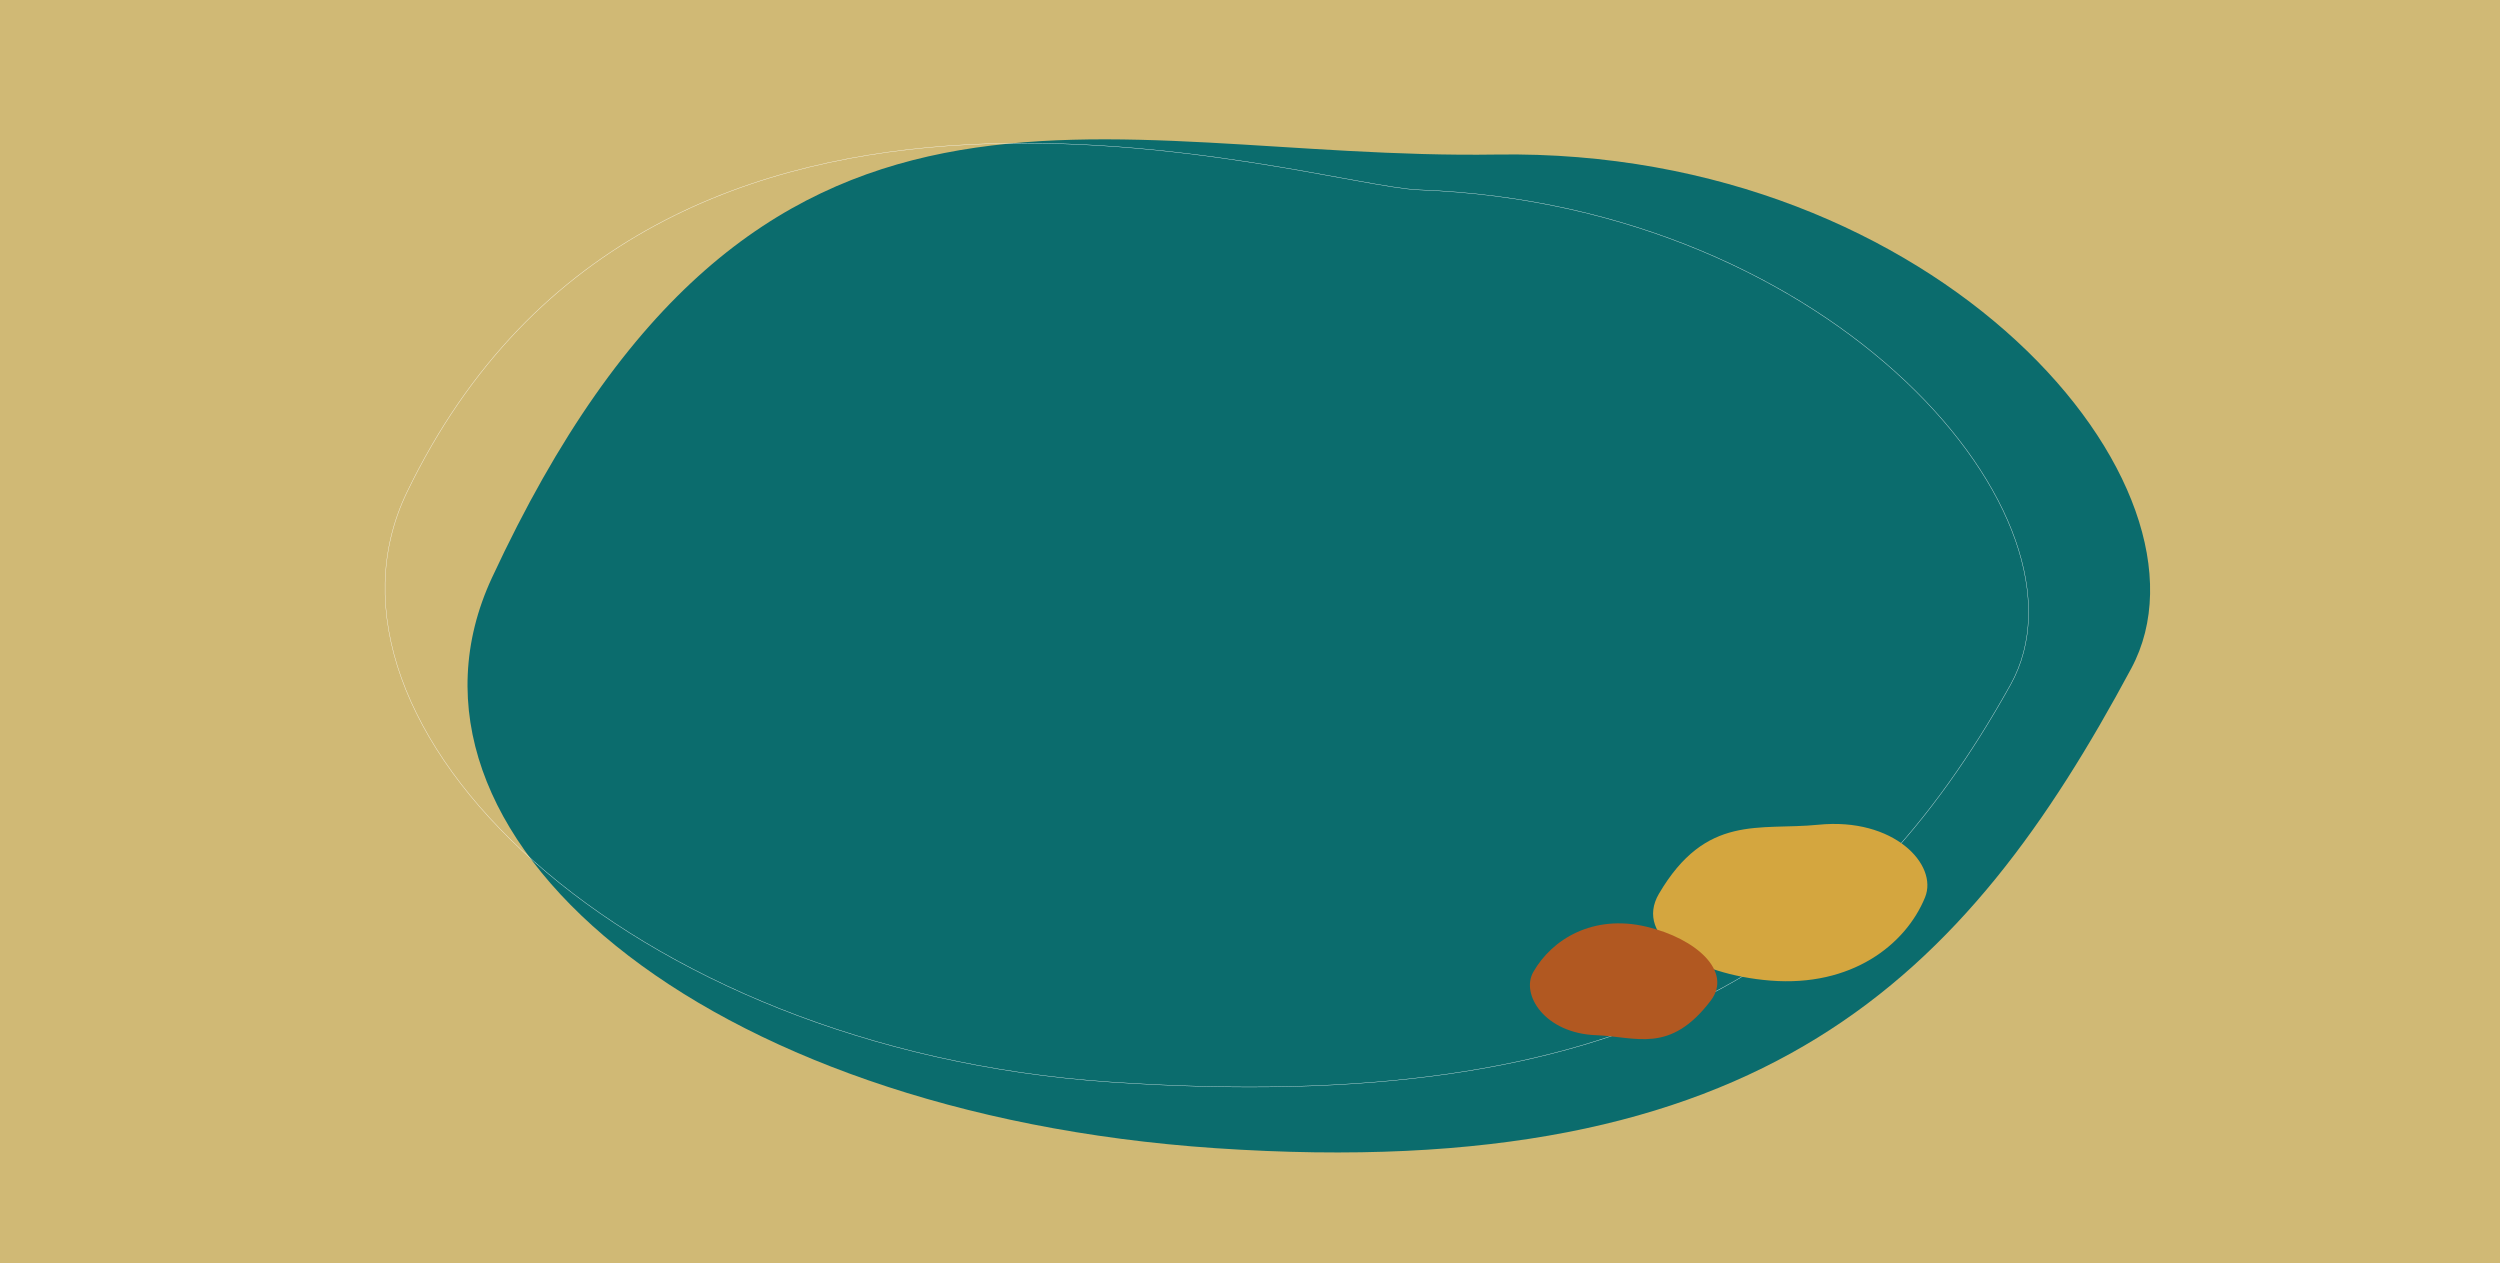<svg id="圖層_1" data-name="圖層 1" xmlns="http://www.w3.org/2000/svg" viewBox="0 0 1920 970"><defs><style>.cls-1{fill:#d0b975;}.cls-2{fill:#d4a63f;}.cls-3{fill:#0b6c6d;}.cls-4{fill:none;stroke:#fff;stroke-miterlimit:10;stroke-width:0.25px;}.cls-5{fill:#b15821;}</style></defs><title>設計稿 降轉10-02-核心價值</title><rect class="cls-1" width="1920" height="974.2"/><path class="cls-2" d="M1552.59,534.35c-101.21,188.49-248,292.61-584.15,269.86C653.39,782.87,465.68,632,538.39,475.4c163.26-351.47,369.14-255.2,614.74-259C1424.1,212.19,1612.13,423.42,1552.59,534.35Z"/><path class="cls-3" d="M1636.79,513.38c-127,236.62-281.36,397-703.32,368.42C538,855,286.5,640.35,377.79,443.79,582.71,2.61,841.14,123.47,1149.46,118.69,1489.56,113.41,1711.55,374.15,1636.79,513.38Z"/><path class="cls-4" d="M1544.1,525.86C1424.74,740,1251.16,858,852.7,831c-373.45-25.3-625.93-274.83-540.25-452.77,192.34-399.37,695-235.45,777.35-232.41C1410.73,157.59,1614.31,399.82,1544.1,525.86Z"/><path class="cls-2" d="M1478.44,689.17c-15,36.7-56.69,68.91-118.79,63.92-58.19-4.68-105.09-33.43-85.59-66.68,36.24-61.74,77.11-48.45,122.34-53C1454.61,627.56,1488.63,664.16,1478.44,689.17Z"/><path class="cls-5" d="M1177.55,746.55c14.27-25.22,45.89-44.55,86.83-34.87,38.4,9.08,66.39,34.54,49.47,56.79-31.37,41.32-57.15,27.69-87.94,26.57C1186.29,793.6,1167.78,763.7,1177.55,746.55Z"/></svg>